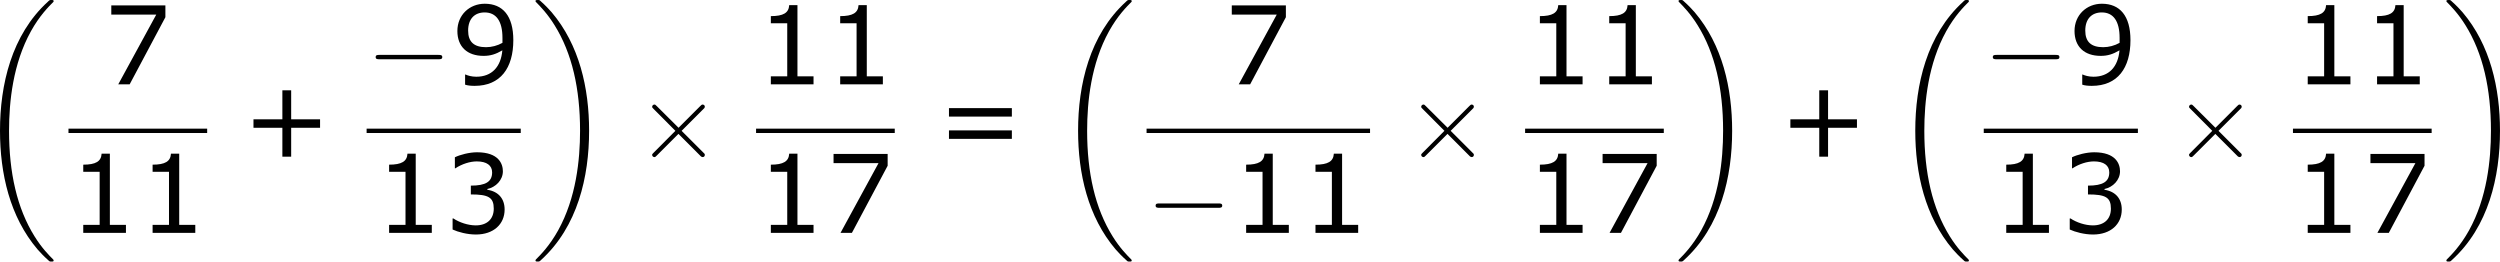 <?xml version='1.0' encoding='UTF-8'?>
<!-- Generated by CodeCogs with dvisvgm 3.2.2 -->
<svg version='1.1' xmlns='http://www.w3.org/2000/svg' xmlns:xlink='http://www.w3.org/1999/xlink' width='309.769pt' height='32.409pt' viewBox='-.25 -.228 309.769 32.409'>
<defs>
<path id='g1-0' d='M7.878-2.75C8.082-2.75 8.297-2.75 8.297-2.989S8.082-3.228 7.878-3.228H1.411C1.207-3.228 .992-3.228 .992-2.989S1.207-2.75 1.411-2.75H7.878Z'/>
<path id='g1-2' d='M4.651-3.324L2.26-5.703C2.116-5.846 2.092-5.87 1.997-5.87C1.877-5.87 1.757-5.762 1.757-5.631C1.757-5.547 1.781-5.523 1.913-5.392L4.304-2.989L1.913-.586C1.781-.454 1.757-.43 1.757-.347C1.757-.215 1.877-.108 1.997-.108C2.092-.108 2.116-.132 2.26-.275L4.639-2.654L7.113-.179C7.137-.167 7.221-.108 7.293-.108C7.436-.108 7.532-.215 7.532-.347C7.532-.371 7.532-.418 7.496-.478C7.484-.502 5.583-2.379 4.985-2.989L7.173-5.177C7.233-5.248 7.412-5.404 7.472-5.475C7.484-5.499 7.532-5.547 7.532-5.631C7.532-5.762 7.436-5.87 7.293-5.87C7.197-5.87 7.149-5.822 7.018-5.691L4.651-3.324Z'/>
<path id='g3-43' d='M8.528-3.323V-4.252H5.36V-7.432H4.395V-4.252H1.227V-3.323H4.395V-.155H5.36V-3.323H8.528Z'/>
<path id='g3-49' d='M6.301 0V-.881H4.538V-8.683H3.633C3.585-7.837 2.99-7.48 1.62-7.48V-6.694H3.418V-.881H1.62V0H6.301Z'/>
<path id='g3-51' d='M6.682-2.561C6.682-3.752 6.003-4.538 4.788-4.728V-4.812C5.705-5.002 6.491-5.789 6.491-6.753C6.491-7.563 6.039-8.838 3.657-8.838C2.799-8.838 1.775-8.564 1.227-8.29V-7.075H1.274C2.013-7.563 2.894-7.837 3.633-7.837C4.717-7.837 5.312-7.396 5.312-6.634C5.312-5.61 4.609-5.181 2.978-5.181V-4.216C4.907-4.216 5.491-3.895 5.491-2.656C5.491-1.501 4.74-.822 3.514-.822C2.68-.822 1.715-1.143 1.06-1.584H.977V-.369C1.572-.095 2.573 .179 3.537 .179C5.467 .179 6.682-.953 6.682-2.561Z'/>
<path id='g3-55' d='M6.825-7.361V-8.659H.893V-7.647H5.824L1.656 0H2.906L6.825-7.361Z'/>
<path id='g3-57' d='M6.789-4.848C6.789-7.504 5.634-8.838 3.657-8.838C1.989-8.838 .655-7.611 .655-5.848C.655-4.133 1.727-3.121 3.526-3.121C4.276-3.121 4.859-3.299 5.586-3.728C5.431-1.918 4.431-.834 2.728-.834C2.215-.834 1.787-.965 1.56-1.072H1.501V.036C1.775 .131 2.144 .167 2.549 .167C5.384 .167 6.789-1.798 6.789-4.848ZM5.598-5.098V-4.55C5.05-4.24 4.407-4.073 3.799-4.073C2.477-4.073 1.834-4.657 1.834-5.896C1.834-7.158 2.525-7.885 3.645-7.885C4.919-7.885 5.598-6.92 5.598-5.098Z'/>
<path id='g3-61' d='M8.325-4.55V-5.479H1.429V-4.55H8.325ZM8.325-2.108V-3.037H1.429V-2.108H8.325Z'/>
<path id='g0-18' d='M8.369 28.083C8.369 28.035 8.345 28.011 8.321 27.975C7.878 27.533 7.077 26.732 6.276 25.441C4.352 22.356 3.479 18.471 3.479 13.868C3.479 10.652 3.909 6.504 5.882 2.941C6.826 1.243 7.807 .263 8.333-.263C8.369-.299 8.369-.323 8.369-.359C8.369-.478 8.285-.478 8.118-.478S7.926-.478 7.747-.299C3.742 3.347 2.487 8.823 2.487 13.856C2.487 18.554 3.563 23.289 6.599 26.863C6.838 27.138 7.293 27.628 7.783 28.059C7.926 28.202 7.95 28.202 8.118 28.202S8.369 28.202 8.369 28.083Z'/>
<path id='g0-19' d='M6.3 13.868C6.3 9.17 5.224 4.435 2.188 .861C1.949 .586 1.494 .096 1.004-.335C.861-.478 .837-.478 .669-.478C.526-.478 .418-.478 .418-.359C.418-.311 .466-.263 .49-.239C.909 .191 1.71 .992 2.511 2.283C4.435 5.368 5.308 9.253 5.308 13.856C5.308 17.072 4.878 21.22 2.905 24.783C1.961 26.481 .968 27.473 .466 27.975C.442 28.011 .418 28.047 .418 28.083C.418 28.202 .526 28.202 .669 28.202C.837 28.202 .861 28.202 1.04 28.023C5.045 24.377 6.3 18.901 6.3 13.868Z'/>
</defs>
<g id='page1' transform='matrix(1.13 0 0 1.13 -66.807 -61.02)'>
<use x='56.413' y='54.276' xlink:href='#g0-18'/>
<use x='70.211' y='63.046' xlink:href='#g3-55'/>
<rect x='66.409' y='67.905' height='.478' width='15.207'/>
<use x='66.409' y='79.334' xlink:href='#g3-49'/>
<use x='74.013' y='79.334' xlink:href='#g3-49'/>
<use x='85.468' y='71.133' xlink:href='#g3-43'/>
<use x='99.1' y='63.046' xlink:href='#g1-0'/>
<use x='108.398' y='63.046' xlink:href='#g3-57'/>
<rect x='99.1' y='67.905' height='.478' width='16.902'/>
<use x='99.947' y='79.334' xlink:href='#g3-49'/>
<use x='107.551' y='79.334' xlink:href='#g3-51'/>
<use x='117.197' y='54.276' xlink:href='#g0-19'/>
<use x='128.654' y='71.133' xlink:href='#g1-2'/>
<use x='141.805' y='63.046' xlink:href='#g3-49'/>
<use x='149.408' y='63.046' xlink:href='#g3-49'/>
<rect x='141.805' y='67.905' height='.478' width='15.207'/>
<use x='141.805' y='79.334' xlink:href='#g3-49'/>
<use x='149.408' y='79.334' xlink:href='#g3-55'/>
<use x='161.528' y='71.133' xlink:href='#g3-61'/>
<use x='174.628' y='54.276' xlink:href='#g0-18'/>
<use x='193.075' y='63.046' xlink:href='#g3-55'/>
<rect x='184.624' y='67.905' height='.478' width='24.505'/>
<use x='184.624' y='79.334' xlink:href='#g1-0'/>
<use x='193.923' y='79.334' xlink:href='#g3-49'/>
<use x='201.526' y='79.334' xlink:href='#g3-49'/>
<use x='212.982' y='71.133' xlink:href='#g1-2'/>
<use x='226.133' y='63.046' xlink:href='#g3-49'/>
<use x='233.736' y='63.046' xlink:href='#g3-49'/>
<rect x='226.133' y='67.905' height='.478' width='15.207'/>
<use x='226.133' y='79.334' xlink:href='#g3-49'/>
<use x='233.736' y='79.334' xlink:href='#g3-55'/>
<use x='242.535' y='54.276' xlink:href='#g0-19'/>
<use x='253.992' y='71.133' xlink:href='#g3-43'/>
<use x='266.428' y='54.276' xlink:href='#g0-18'/>
<use x='276.424' y='63.046' xlink:href='#g1-0'/>
<use x='285.722' y='63.046' xlink:href='#g3-57'/>
<rect x='276.424' y='67.905' height='.478' width='16.902'/>
<use x='277.271' y='79.334' xlink:href='#g3-49'/>
<use x='284.875' y='79.334' xlink:href='#g3-51'/>
<use x='297.178' y='71.133' xlink:href='#g1-2'/>
<use x='310.329' y='63.046' xlink:href='#g3-49'/>
<use x='317.932' y='63.046' xlink:href='#g3-49'/>
<rect x='310.329' y='67.905' height='.478' width='15.207'/>
<use x='310.329' y='79.334' xlink:href='#g3-49'/>
<use x='317.932' y='79.334' xlink:href='#g3-55'/>
<use x='326.731' y='54.276' xlink:href='#g0-19'/>
</g>
</svg>